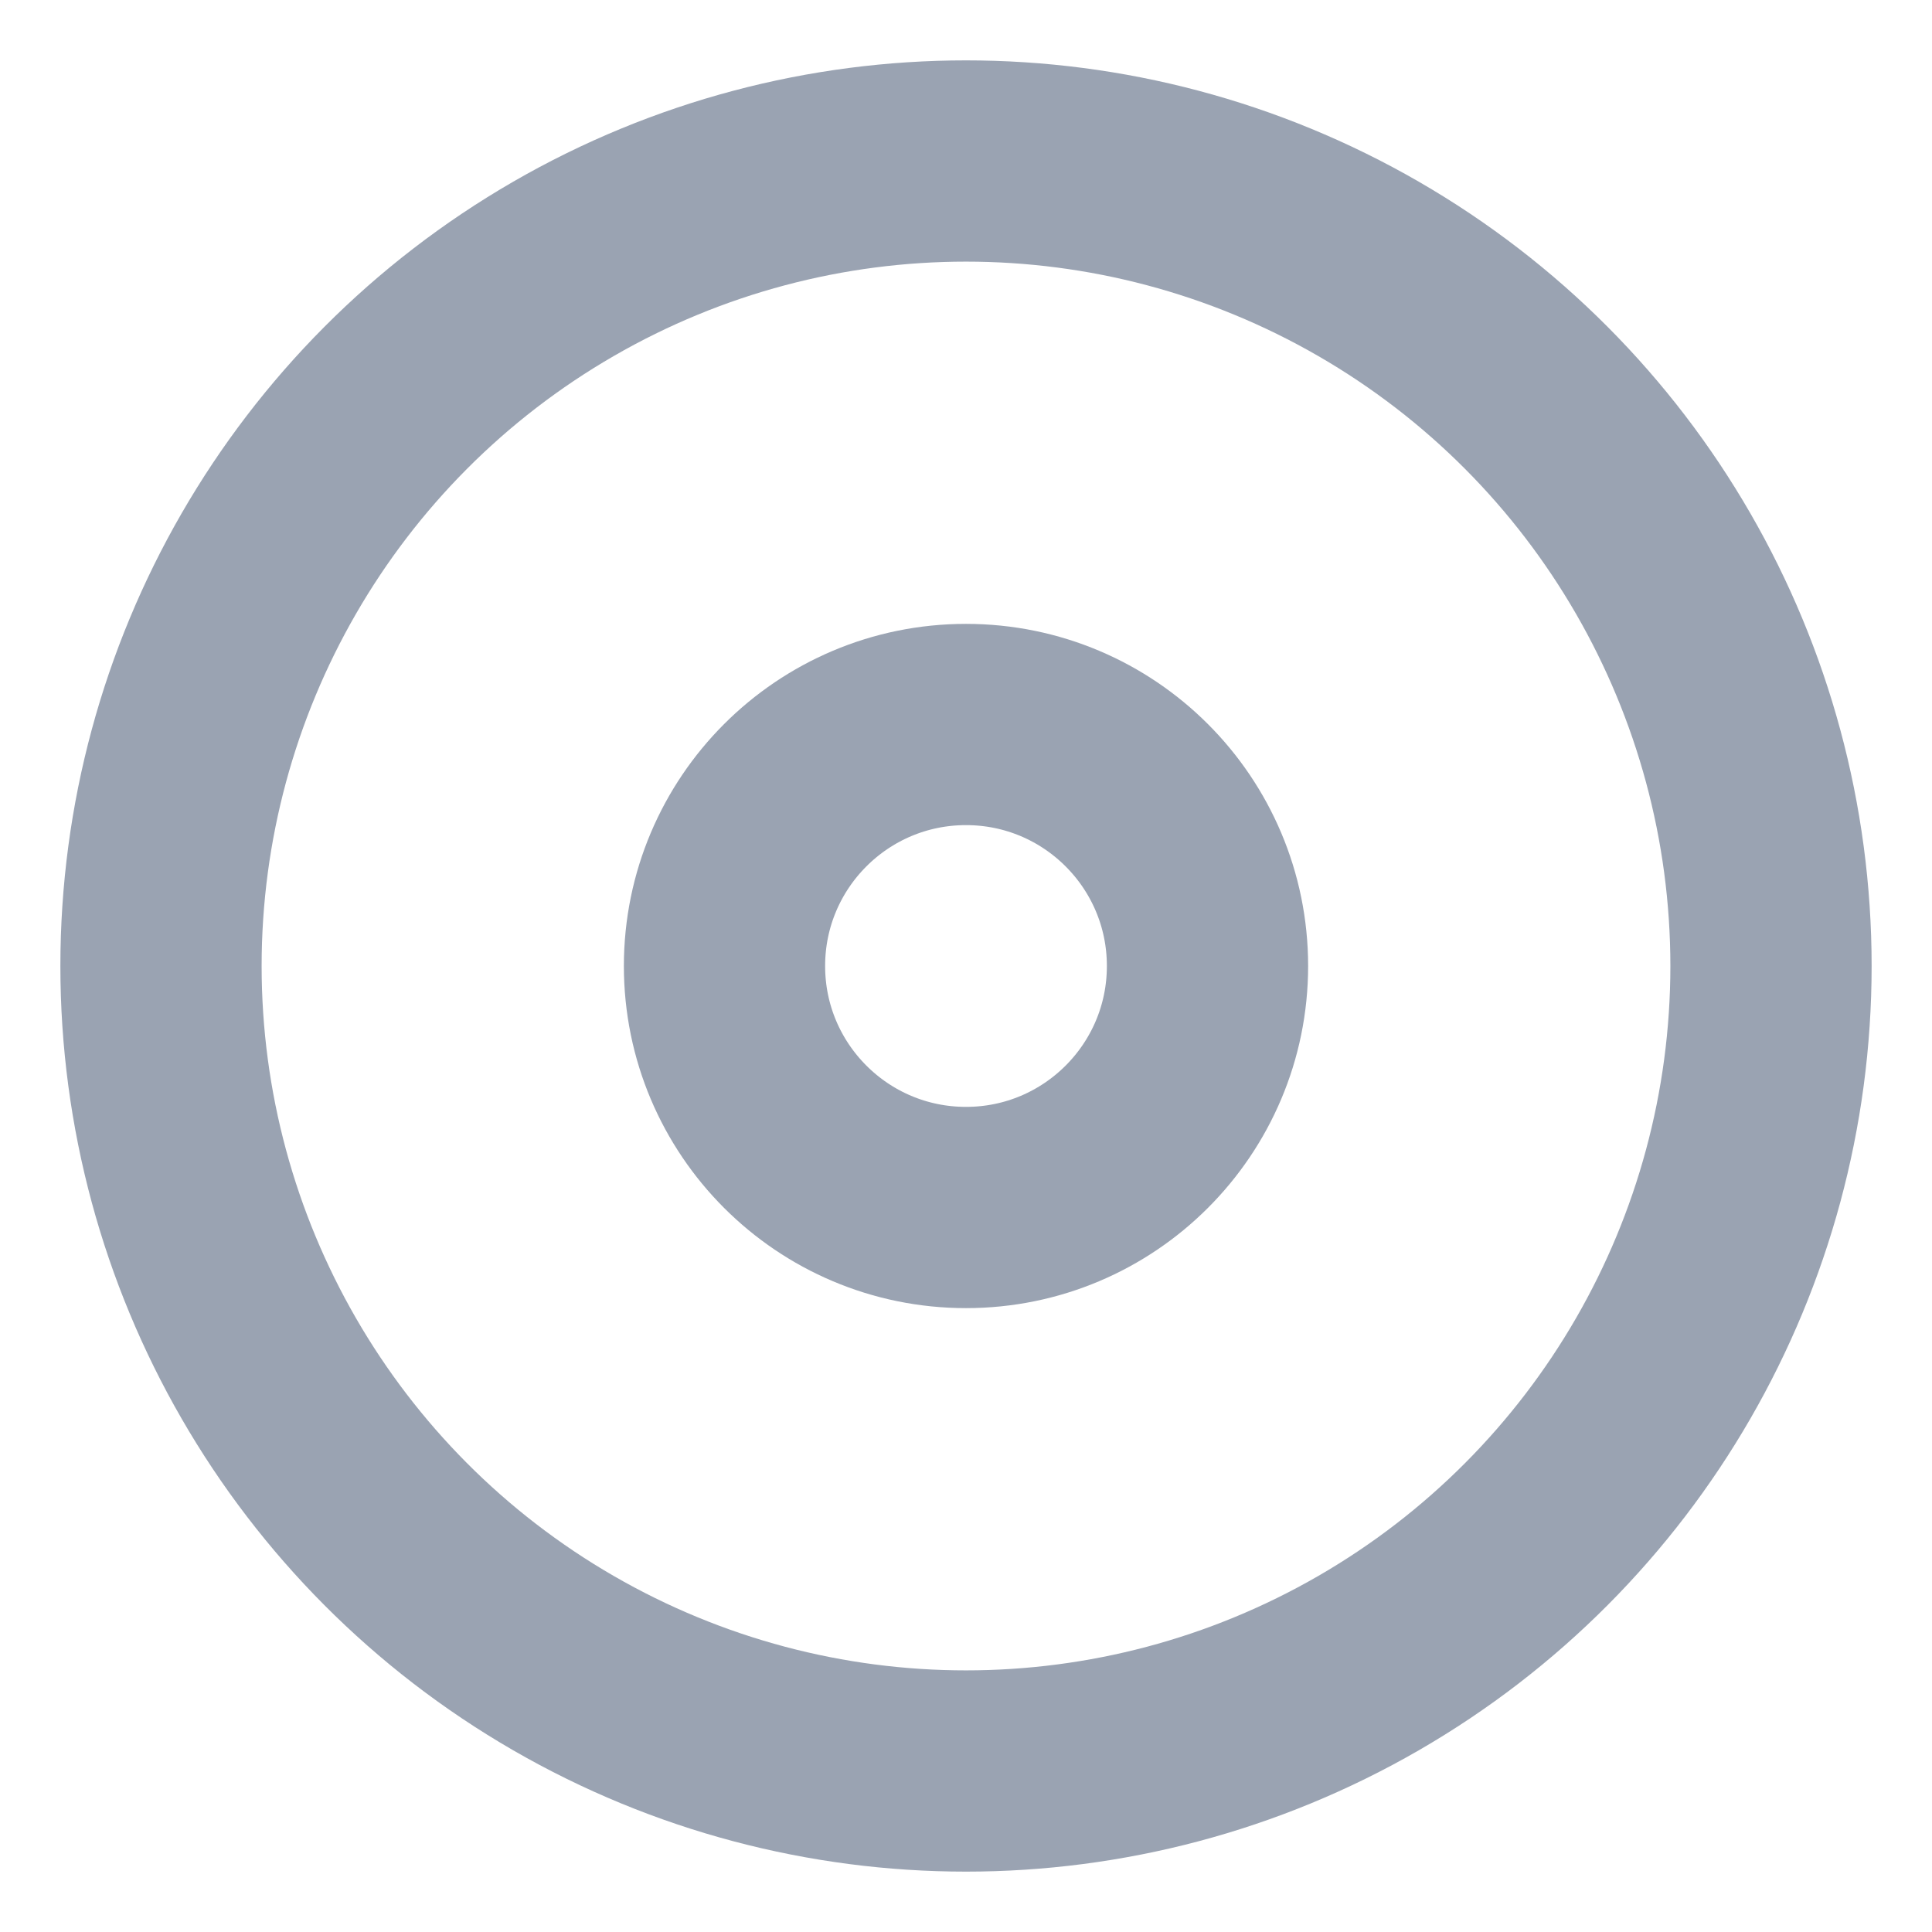 <svg xmlns="http://www.w3.org/2000/svg" width="100" height="100" viewBox="0 0 24 24" fill="none" stroke="#9aa3b2" stroke-width="2.5" stroke-linecap="round" stroke-linejoin="round" class="feather feather-disc"><circle cx="12" cy="12" r="10"></circle><circle cx="12" cy="12" r="3"></circle></svg>